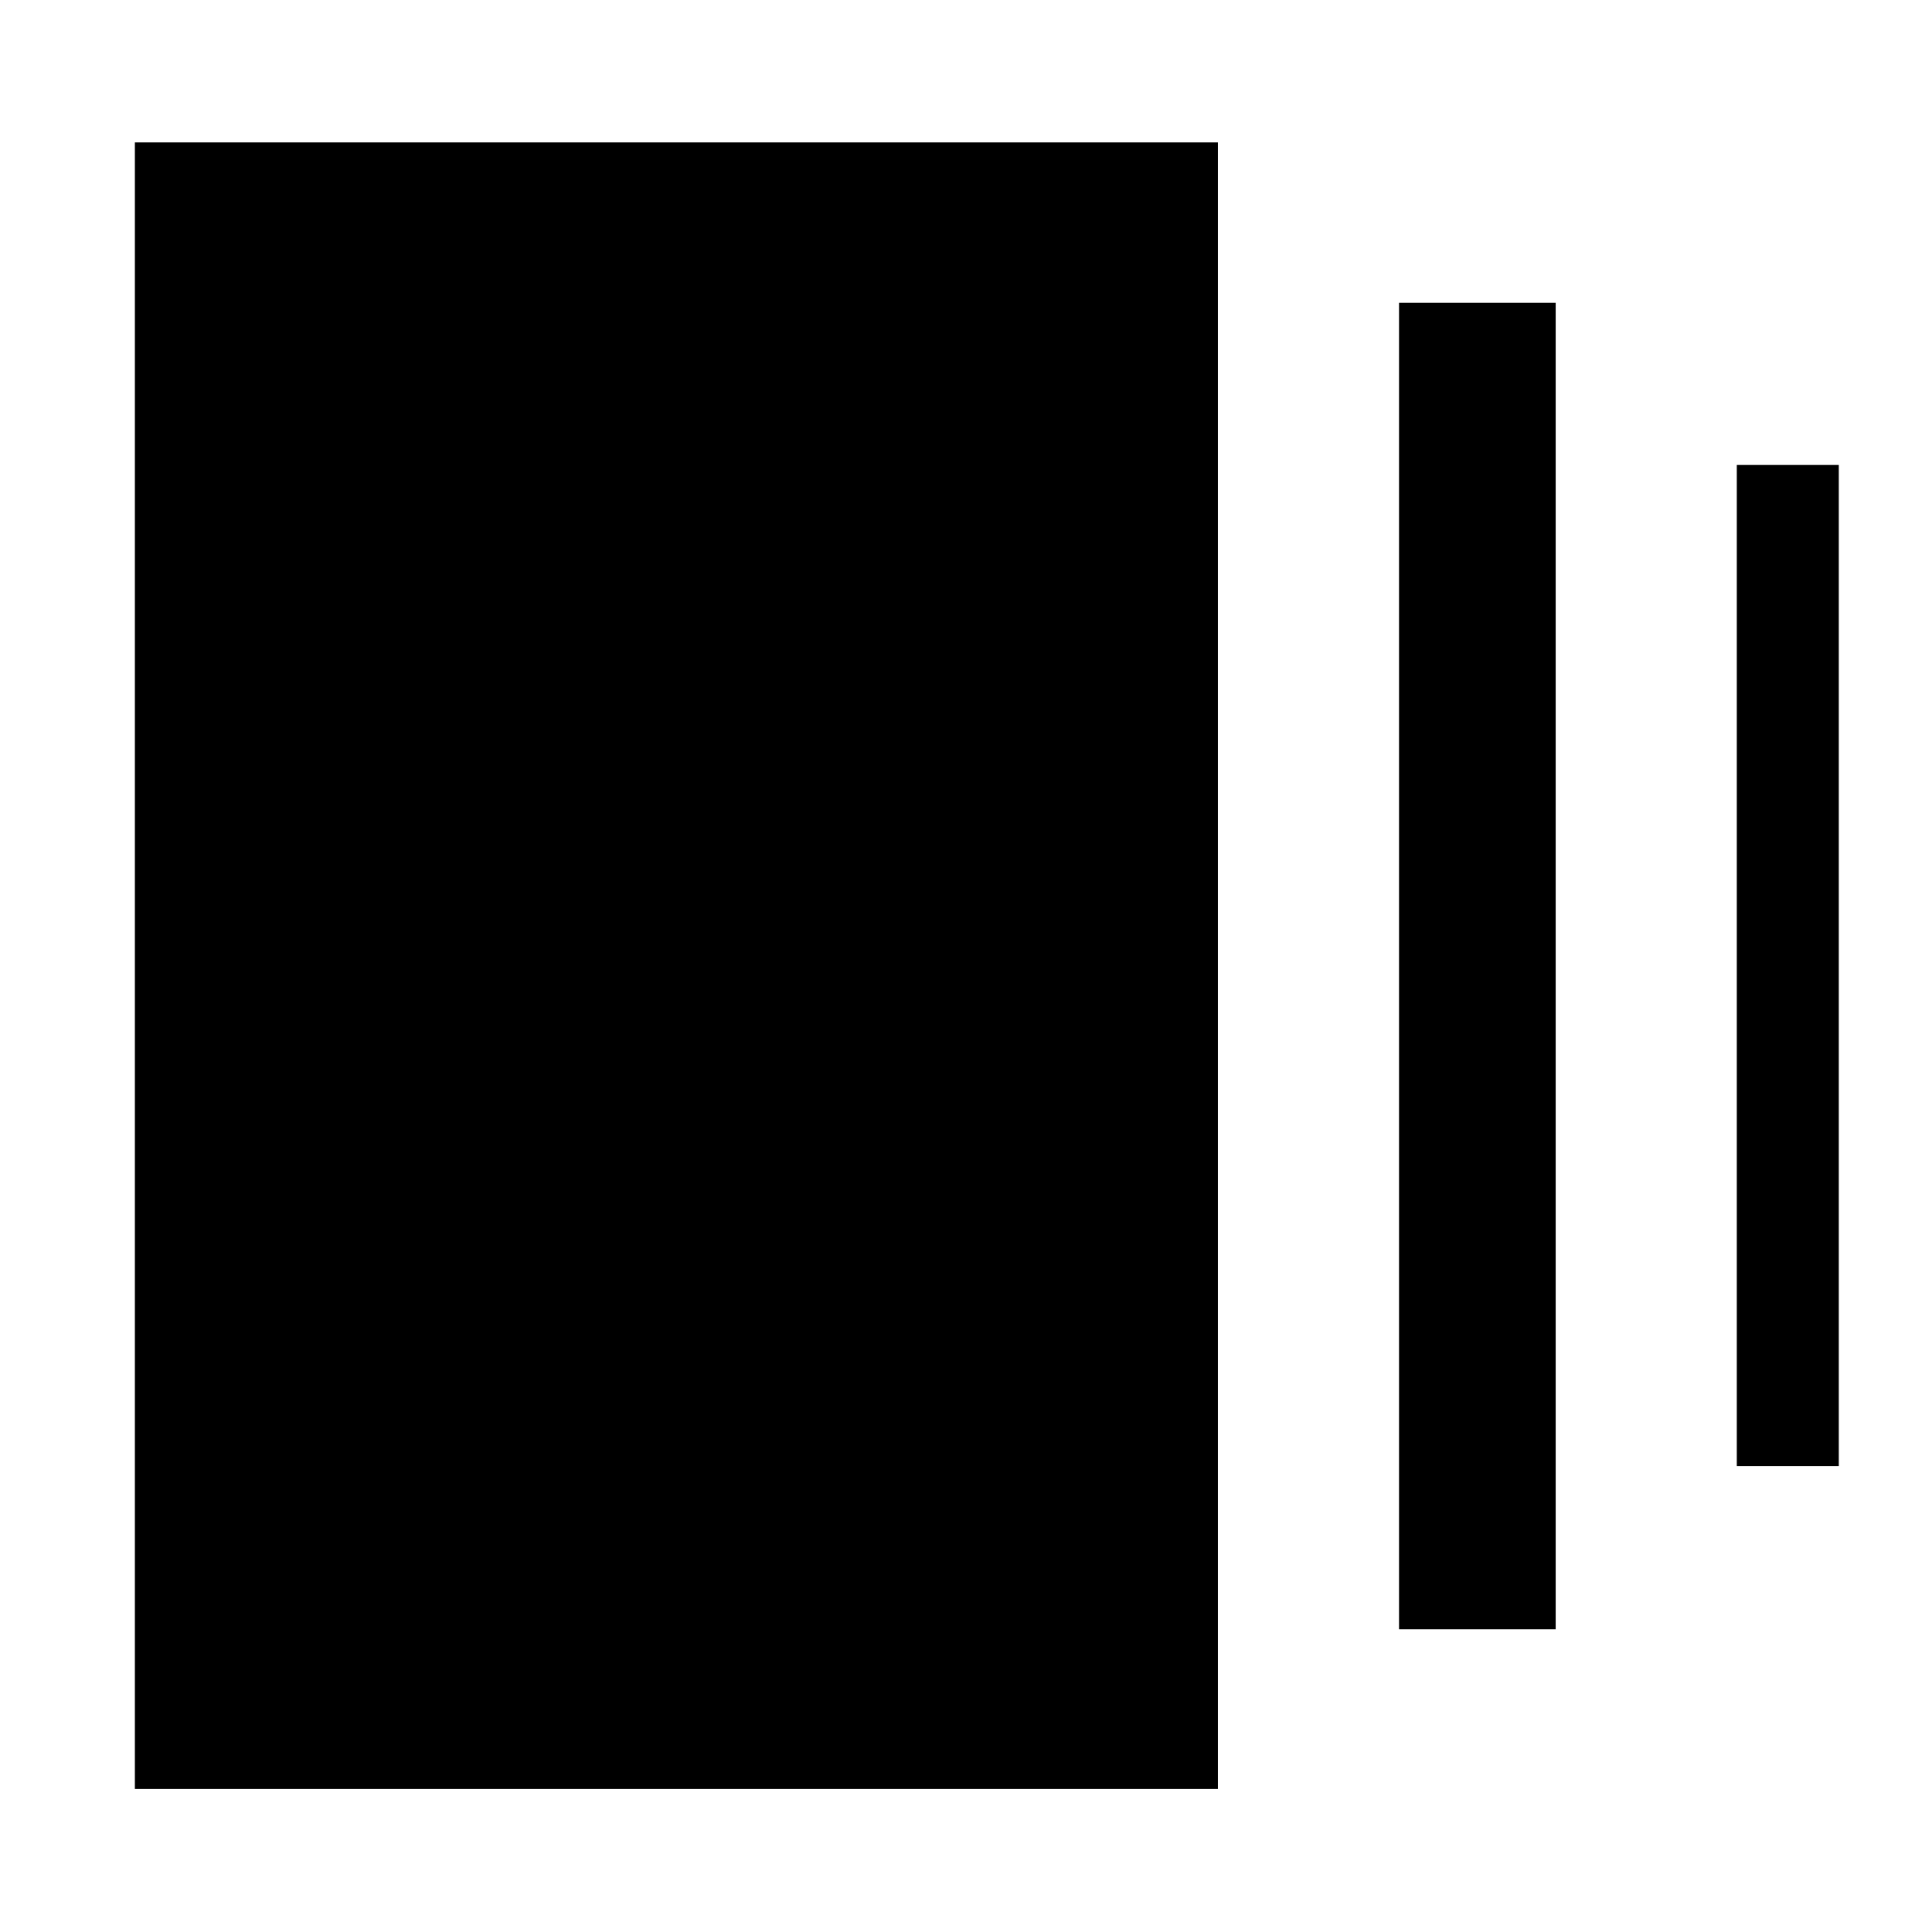 <svg xmlns="http://www.w3.org/2000/svg" height="40" viewBox="0 -960 960 960" width="40"><path d="M695.17-150.43v-659.14h77.84v659.14h-77.84ZM67.02-71.09v-818.15h538.15v818.15H67.02Zm795.99-160.42v-497.45h50.68v497.45h-50.68Z"/></svg>